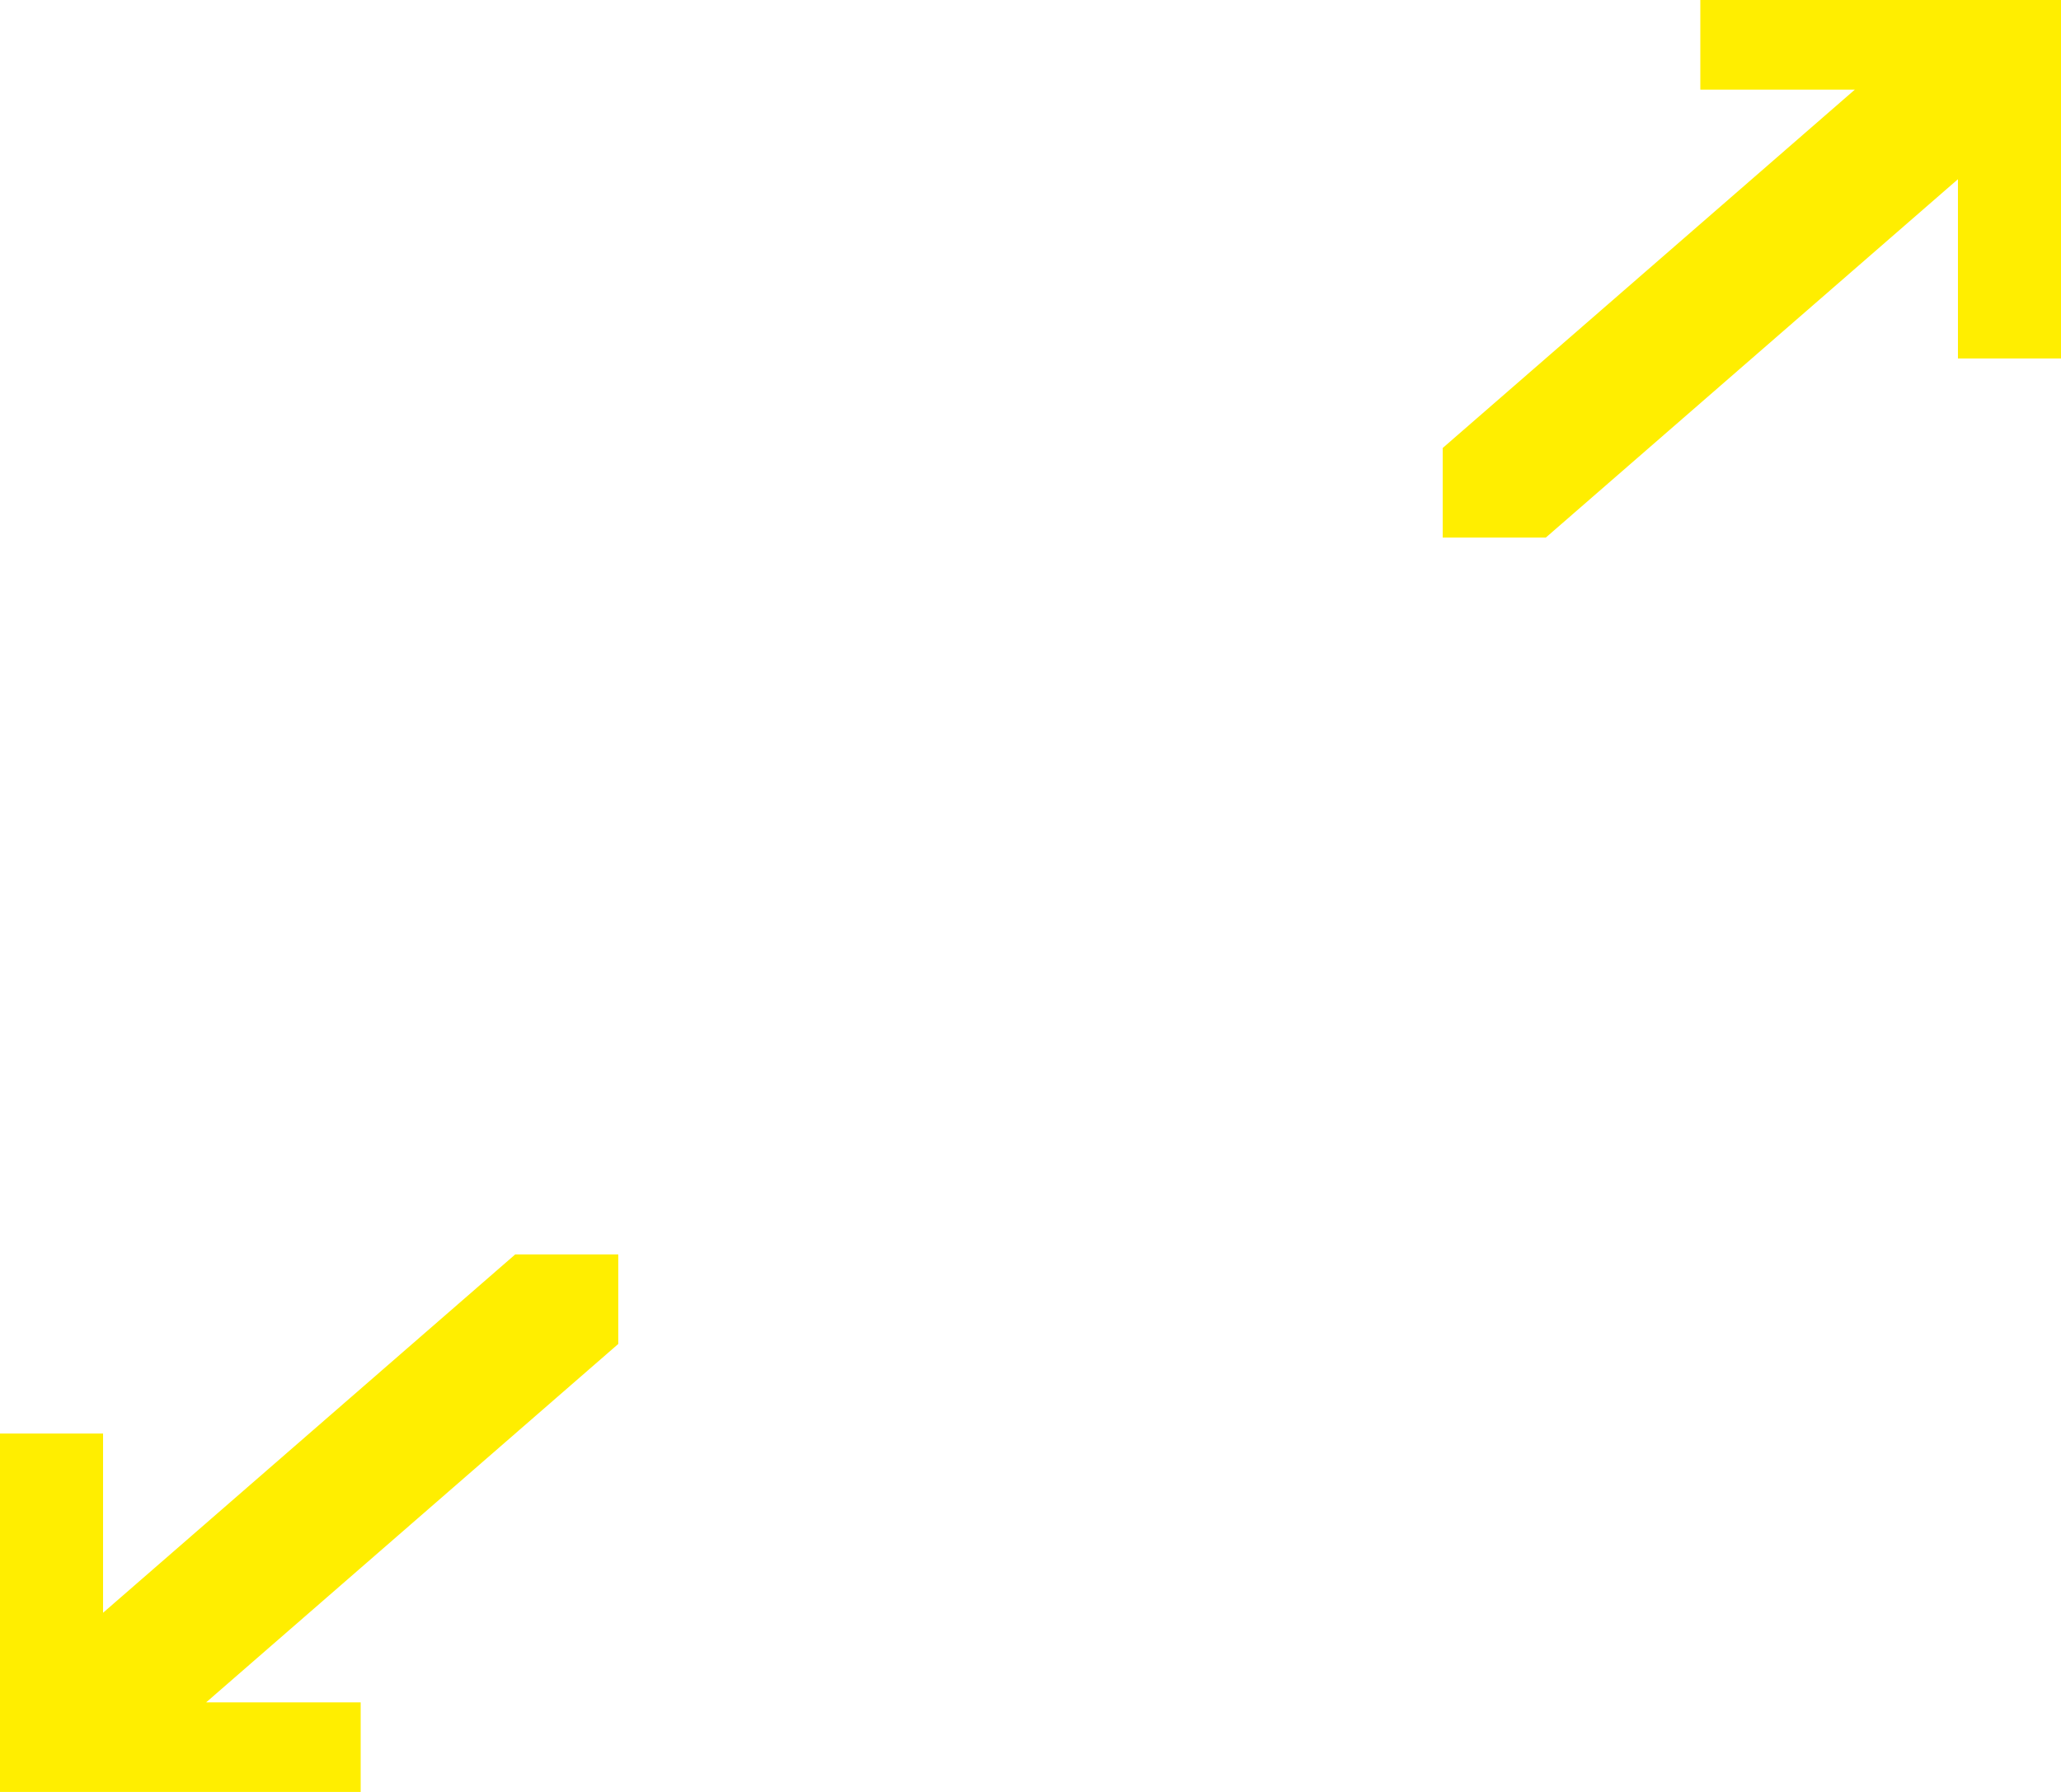 <?xml version="1.0" encoding="utf-8"?>
<!-- Generator: Adobe Illustrator 15.1.0, SVG Export Plug-In . SVG Version: 6.00 Build 0)  -->
<!DOCTYPE svg PUBLIC "-//W3C//DTD SVG 1.1//EN" "http://www.w3.org/Graphics/SVG/1.1/DTD/svg11.dtd">
<svg version="1.1" id="Layer_1" xmlns="http://www.w3.org/2000/svg" xmlns:xlink="http://www.w3.org/1999/xlink" x="0px" y="0px"
	 width="45.994px" height="39.995px" viewBox="0 0 45.994 39.995" enable-background="new 0 0 45.994 39.995" xml:space="preserve">
<g>
	<g>
		<path fill-rule="evenodd" clip-rule="evenodd" fill="#FFEE00" d="M2.3,35.996v-4H0v7.999h8.049v-1.999H4.6l9.198-8v-1.999h-2.299
			L2.3,35.996z M37.945,0v2h3.449l-9.198,7.999v2h2.3L43.694,4v4h2.3V0H37.945z"/>
	</g>
</g>
</svg>
